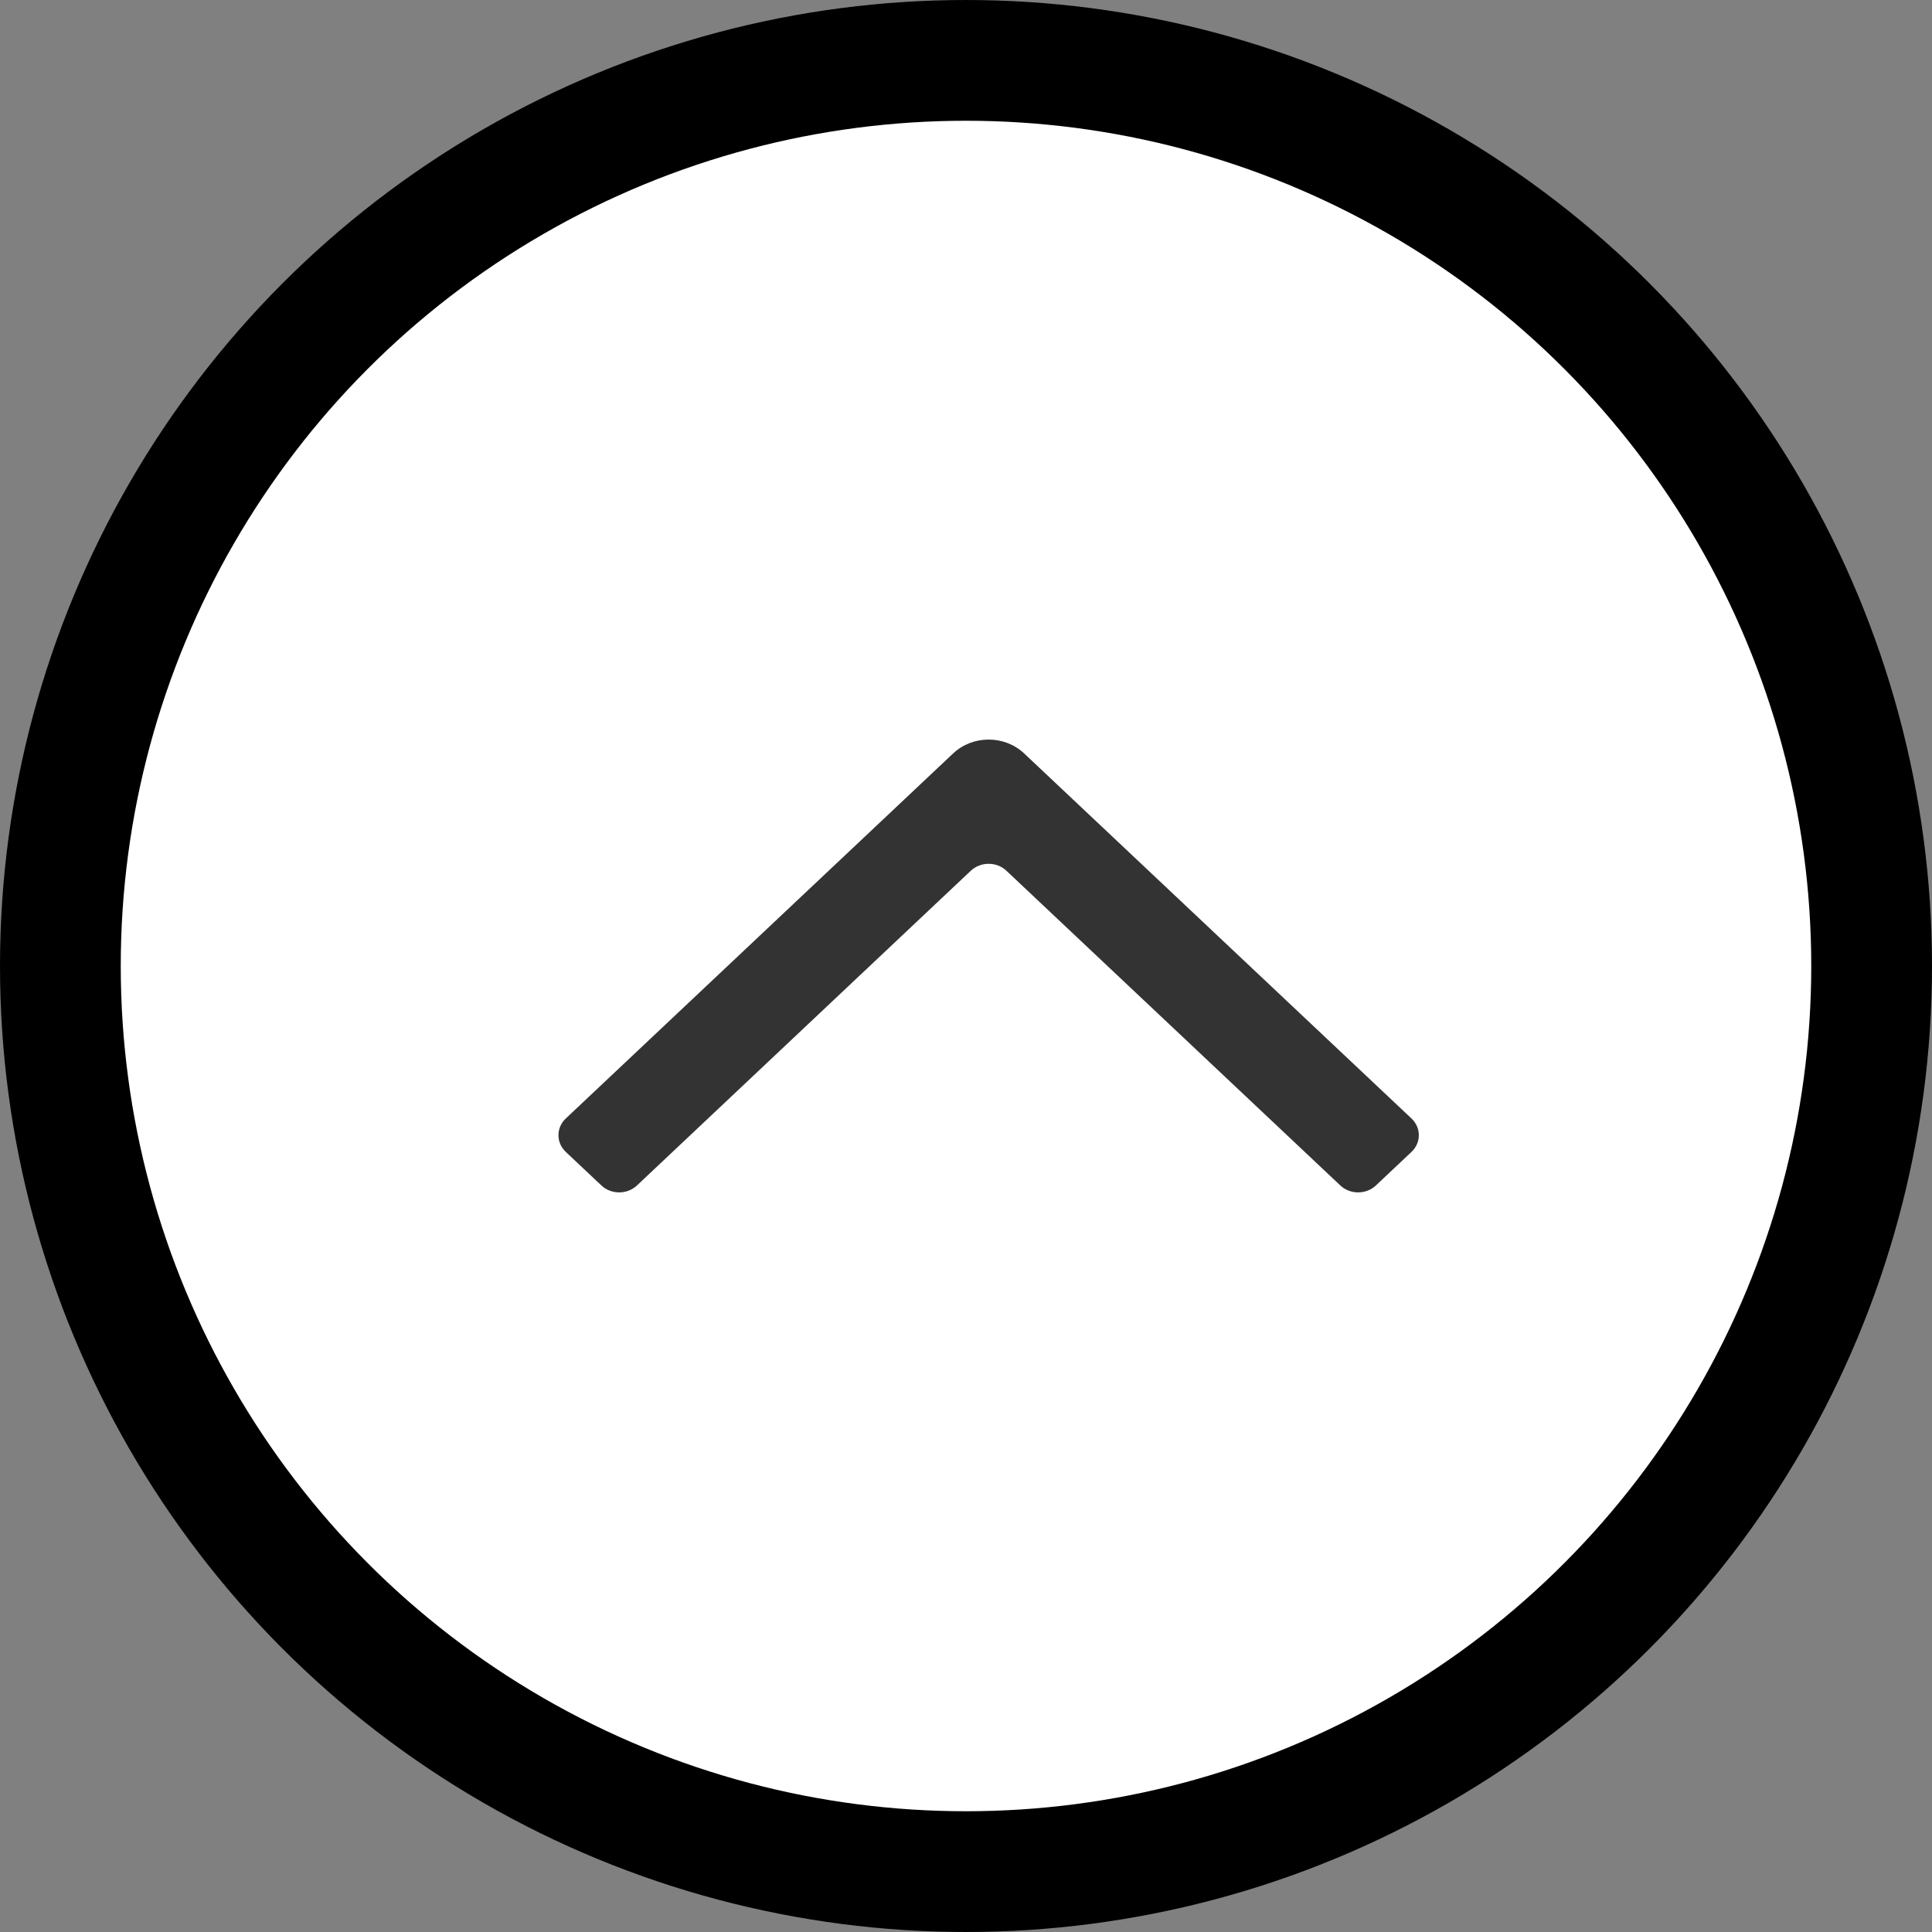 <?xml version="1.0" encoding="UTF-8"?>
<svg width="32px" height="32px" viewBox="0 0 32 32" version="1.1" xmlns="http://www.w3.org/2000/svg" xmlns:xlink="http://www.w3.org/1999/xlink">
    <rect x="0" y="0" width="32" height="32" fill="#808080" stroke="none"/>
    <!-- Generator: Sketch 47.1 (45422) - http://www.bohemiancoding.com/sketch -->
    <title>Group 8</title>
    <desc>Created with Sketch.</desc>
    <defs></defs>
    <g id="v3" stroke="none" stroke-width="1" fill="none" fill-rule="evenodd">
        <g id="Post-&gt;-detail" transform="translate(-319, -1348)">
            <g id="Group-8" transform="translate(320, 1349)">
                <g id="Group-9">
                    <circle id="Oval-2" stroke="#000000" stroke-width="2" fill="#FFFFFF" cx="15" cy="15" r="15"></circle>
                    <g id="Group-4" transform="translate(8.25, 11.25)" fill="#000000" opacity="0.8">
                        <path d="M14.128,6.275 C14.291,6.428 14.291,6.677 14.128,6.83 L13.539,7.385 C13.377,7.538 13.113,7.538 12.95,7.385 L7.419,2.172 C7.257,2.019 6.993,2.019 6.83,2.172 L1.3,7.385 C1.137,7.538 0.873,7.538 0.711,7.385 L0.122,6.83 C-0.041,6.677 -0.041,6.428 0.122,6.275 L6.536,0.23 C6.861,-0.077 7.389,-0.077 7.714,0.23 L14.128,6.275 Z" id="Icon"></path>
                    </g>
                </g>
            </g>
        </g>
    </g>
</svg>